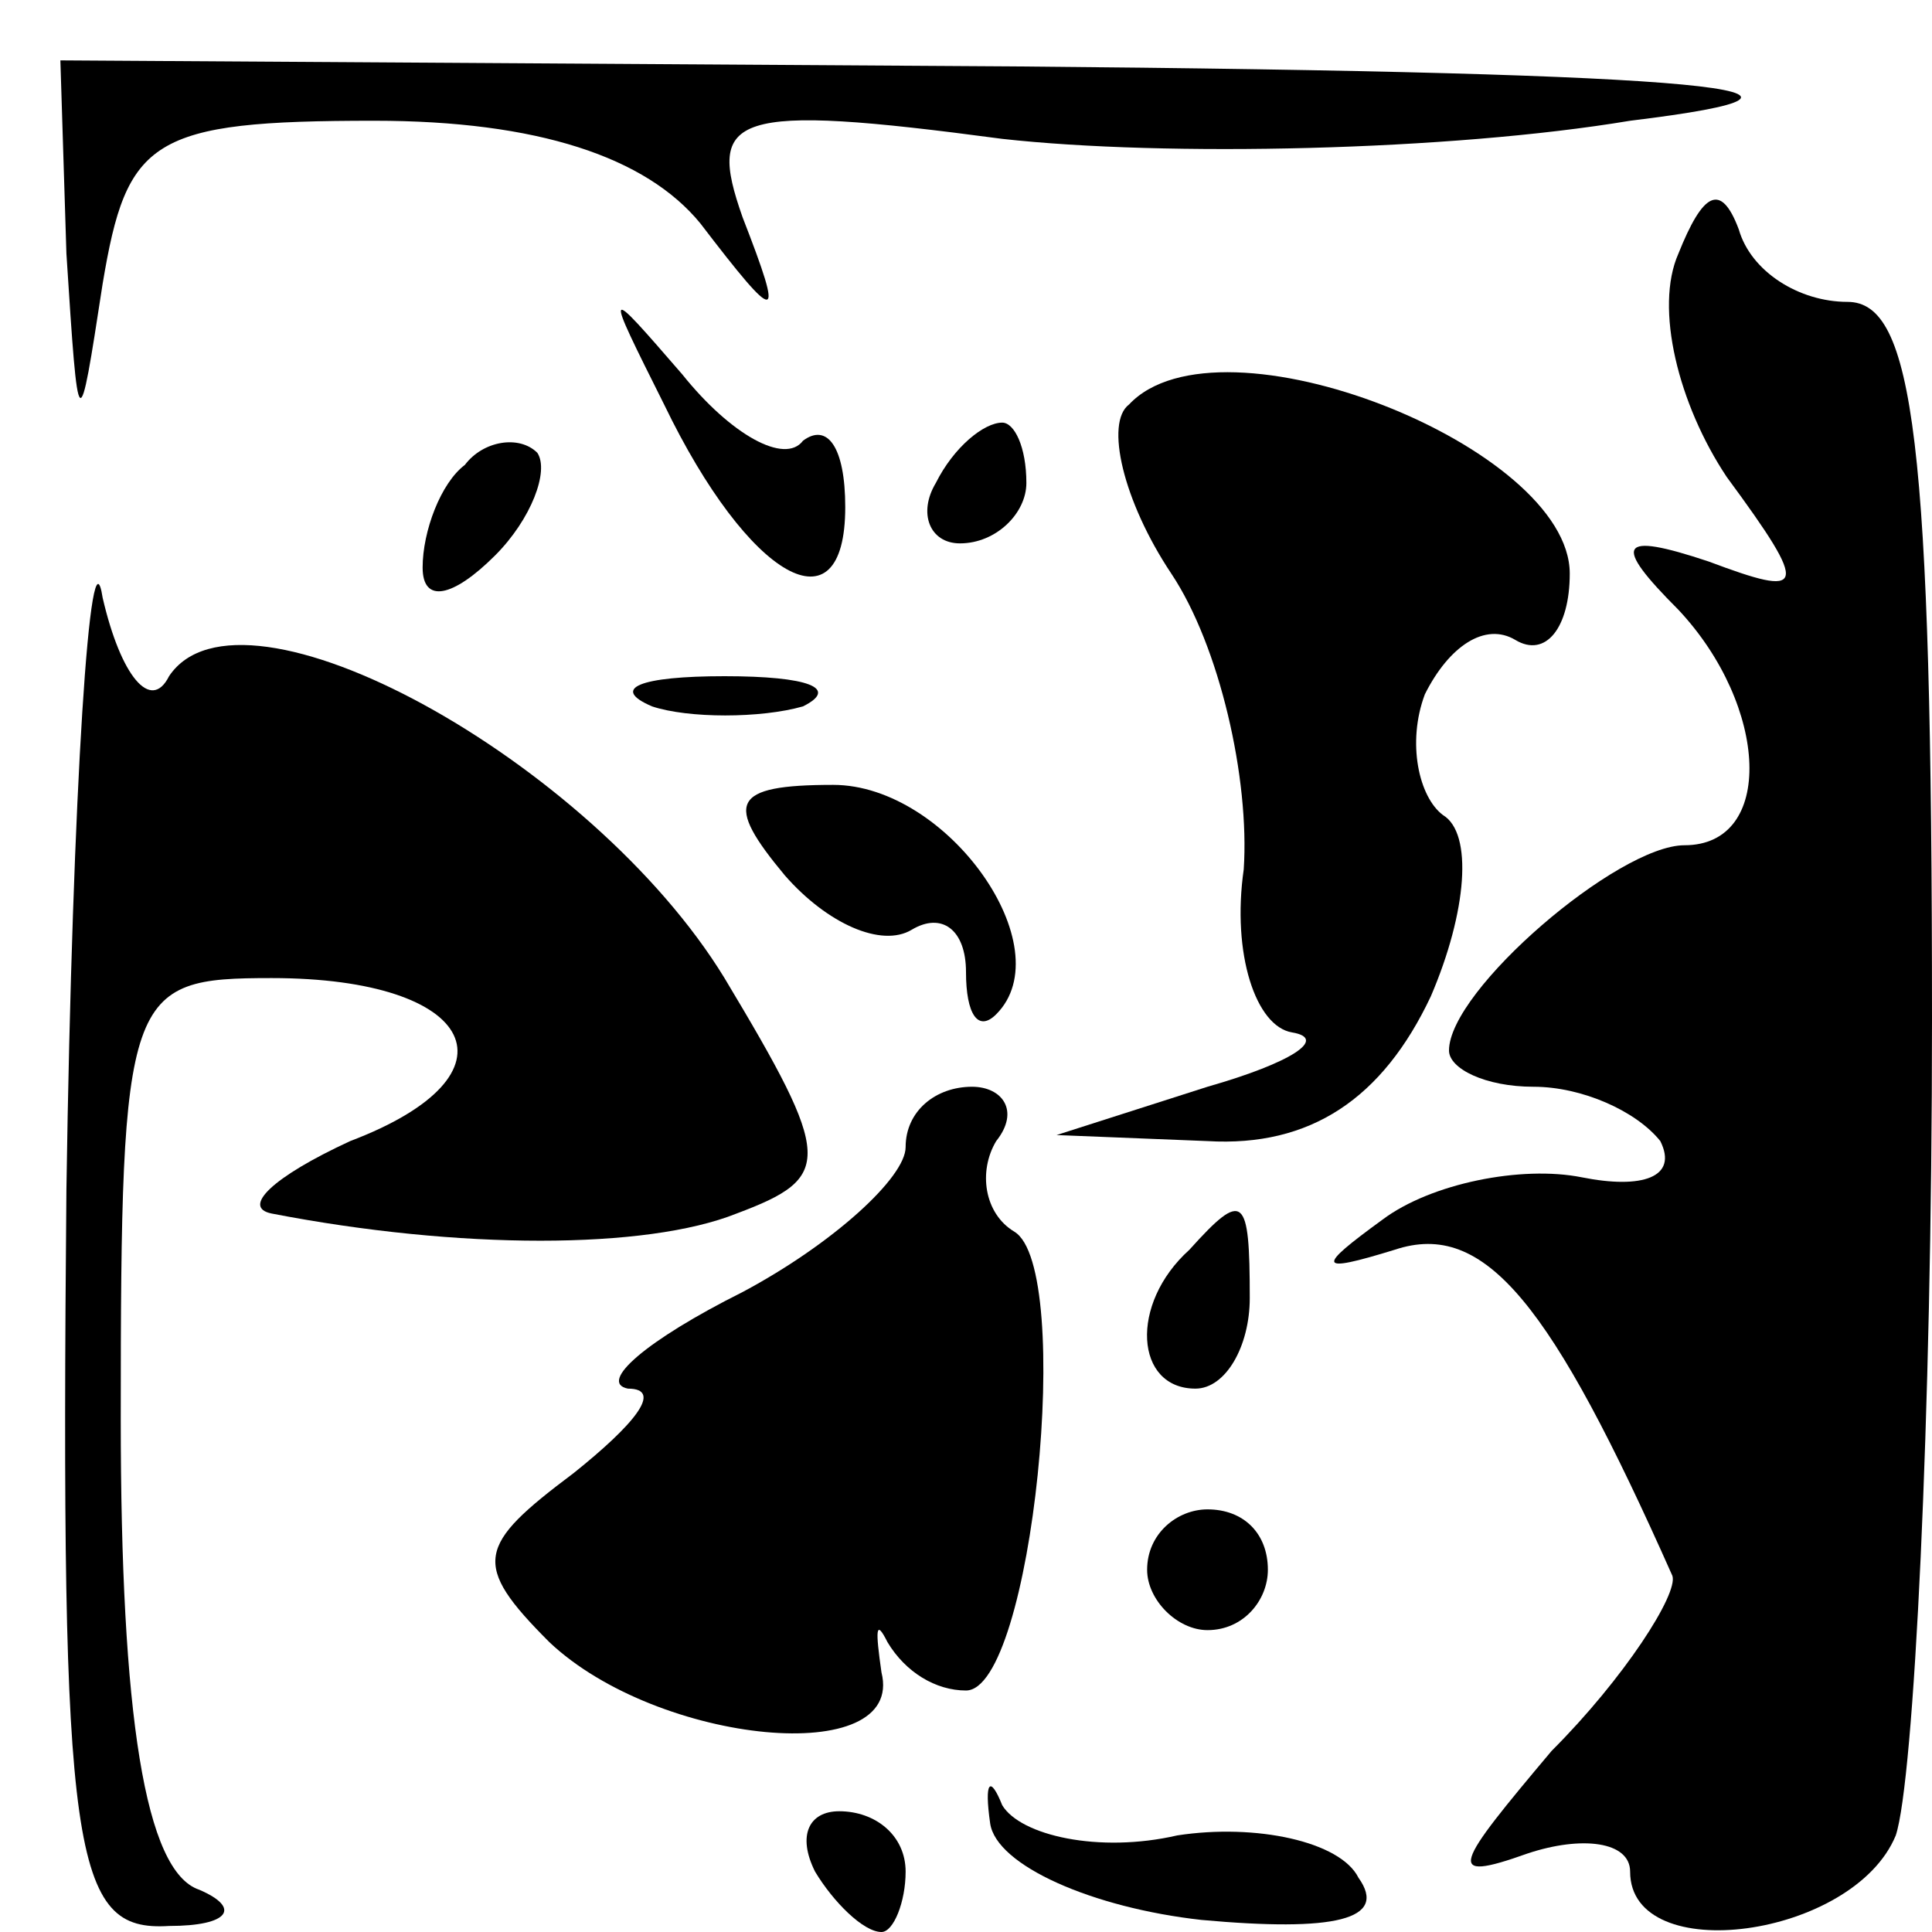 <?xml version="1.0" standalone="no"?>
<!DOCTYPE svg PUBLIC "-//W3C//DTD SVG 20010904//EN"
 "http://www.w3.org/TR/2001/REC-SVG-20010904/DTD/svg10.dtd">
<svg version="1.0" xmlns="http://www.w3.org/2000/svg"
 width="32pt" height="32pt" viewBox="0 0 32 32"
 preserveAspectRatio="xMidYMid meet">
<g transform="translate(0,32) scale(0.1,-0.1)"
fill="#000000" stroke="none">
<path fill="#000000" stroke="none" d="M11 278 c2 -31 2 -31 6 -5 4 24 8 27
45 27 27 0 45 -6 54 -17 13 -17 14 -17 7 1 -6 17 -2 19 43 13 27 -3 74 -2 104
3 41 5 16 8 -102 9 l-158 1 1 -32z"/>
<path fill="#000000" stroke="none" d="M278 278 c-4 -9 0 -25 8 -37 14 -19 13
-20 -3 -14 -15 5 -16 3 -5 -8 15 -16 16 -39 1 -39 -11 0 -39 -24 -39 -34 0 -3
6 -6 14 -6 8 0 17 -4 21 -9 3 -6 -3 -8 -13 -6 -10 2 -25 -1 -33 -7 -11 -8 -11
-9 2 -5 15 5 26 -9 46 -54 1 -3 -8 -17 -20 -29 -16 -19 -18 -22 -4 -17 9 3 17
2 17 -3 0 -16 37 -11 44 6 3 9 6 69 6 135 0 96 -3 119 -14 119 -8 0 -16 5 -18
12 -3 8 -6 6 -10 -4z"/>
<path fill="#000000" stroke="none" d="M110 253 c14 -29 30 -38 30 -17 0 10
-3 14 -7 11 -3 -4 -12 1 -20 11 -13 15 -13 15 -3 -5z"/>
<path fill="#000000" stroke="none" d="M187 253 c-4 -3 -1 -16 7 -28 8 -12 13
-34 12 -49 -2 -14 2 -26 8 -27 6 -1 0 -5 -14 -9 l-25 -8 25 -1 c17 -1 29 7 37
24 6 14 7 27 2 30 -4 3 -6 12 -3 20 4 8 10 12 15 9 5 -3 9 2 9 11 0 21 -58 44
-73 28z"/>
<path fill="#000000" stroke="none" d="M77 243 c-4 -3 -7 -11 -7 -17 0 -6 5
-5 12 2 6 6 9 14 7 17 -3 3 -9 2 -12 -2z"/>
<path fill="#000000" stroke="none" d="M155 240 c-3 -5 -1 -10 4 -10 6 0 11 5
11 10 0 6 -2 10 -4 10 -3 0 -8 -4 -11 -10z"/>
<path fill="#000000" stroke="none" d="M11 123 c-1 -111 1 -123 17 -122 10 0
12 3 5 6 -9 3 -13 29 -13 78 0 71 1 73 25 73 34 0 42 -16 13 -27 -13 -6 -18
-11 -13 -12 31 -6 62 -6 77 0 16 6 16 9 -2 39 -22 36 -80 68 -92 50 -3 -6 -8
0 -11 13 -2 13 -5 -31 -6 -98z"/>
<path fill="#000000" stroke="none" d="M108 203 c6 -2 18 -2 25 0 6 3 1 5 -13
5 -14 0 -19 -2 -12 -5z"/>
<path fill="#000000" stroke="none" d="M130 175 c7 -8 16 -12 21 -9 5 3 9 0 9
-7 0 -7 2 -10 5 -7 11 11 -8 38 -27 38 -17 0 -18 -3 -8 -15z"/>
<path fill="#000000" stroke="none" d="M150 130 c0 -5 -12 -16 -27 -24 -16 -8
-24 -15 -19 -16 6 0 1 -6 -9 -14 -16 -12 -17 -15 -4 -28 18 -17 59 -21 55 -5
-1 7 -1 9 1 5 3 -5 8 -8 13 -8 11 0 18 70 8 76 -5 3 -6 10 -3 15 4 5 1 9 -4 9
-6 0 -11 -4 -11 -10z"/>
<path fill="#000000" stroke="none" d="M197 113 c-10 -9 -9 -23 1 -23 5 0 9 7
9 15 0 17 -1 18 -10 8z"/>
<path fill="#000000" stroke="none" d="M190 60 c0 -5 5 -10 10 -10 6 0 10 5
10 10 0 6 -4 10 -10 10 -5 0 -10 -4 -10 -10z"/>
<path fill="#000000" stroke="none" d="M164 18 c1 -7 17 -14 35 -16 22 -2 31
0 26 7 -3 6 -17 9 -30 7 -13 -3 -26 0 -29 5 -2 5 -3 4 -2 -3z"/>
<path fill="#000000" stroke="none" d="M135 10 c3 -5 8 -10 11 -10 2 0 4 5 4
10 0 6 -5 10 -11 10 -5 0 -7 -4 -4 -10z"/>
</g>
</svg>
